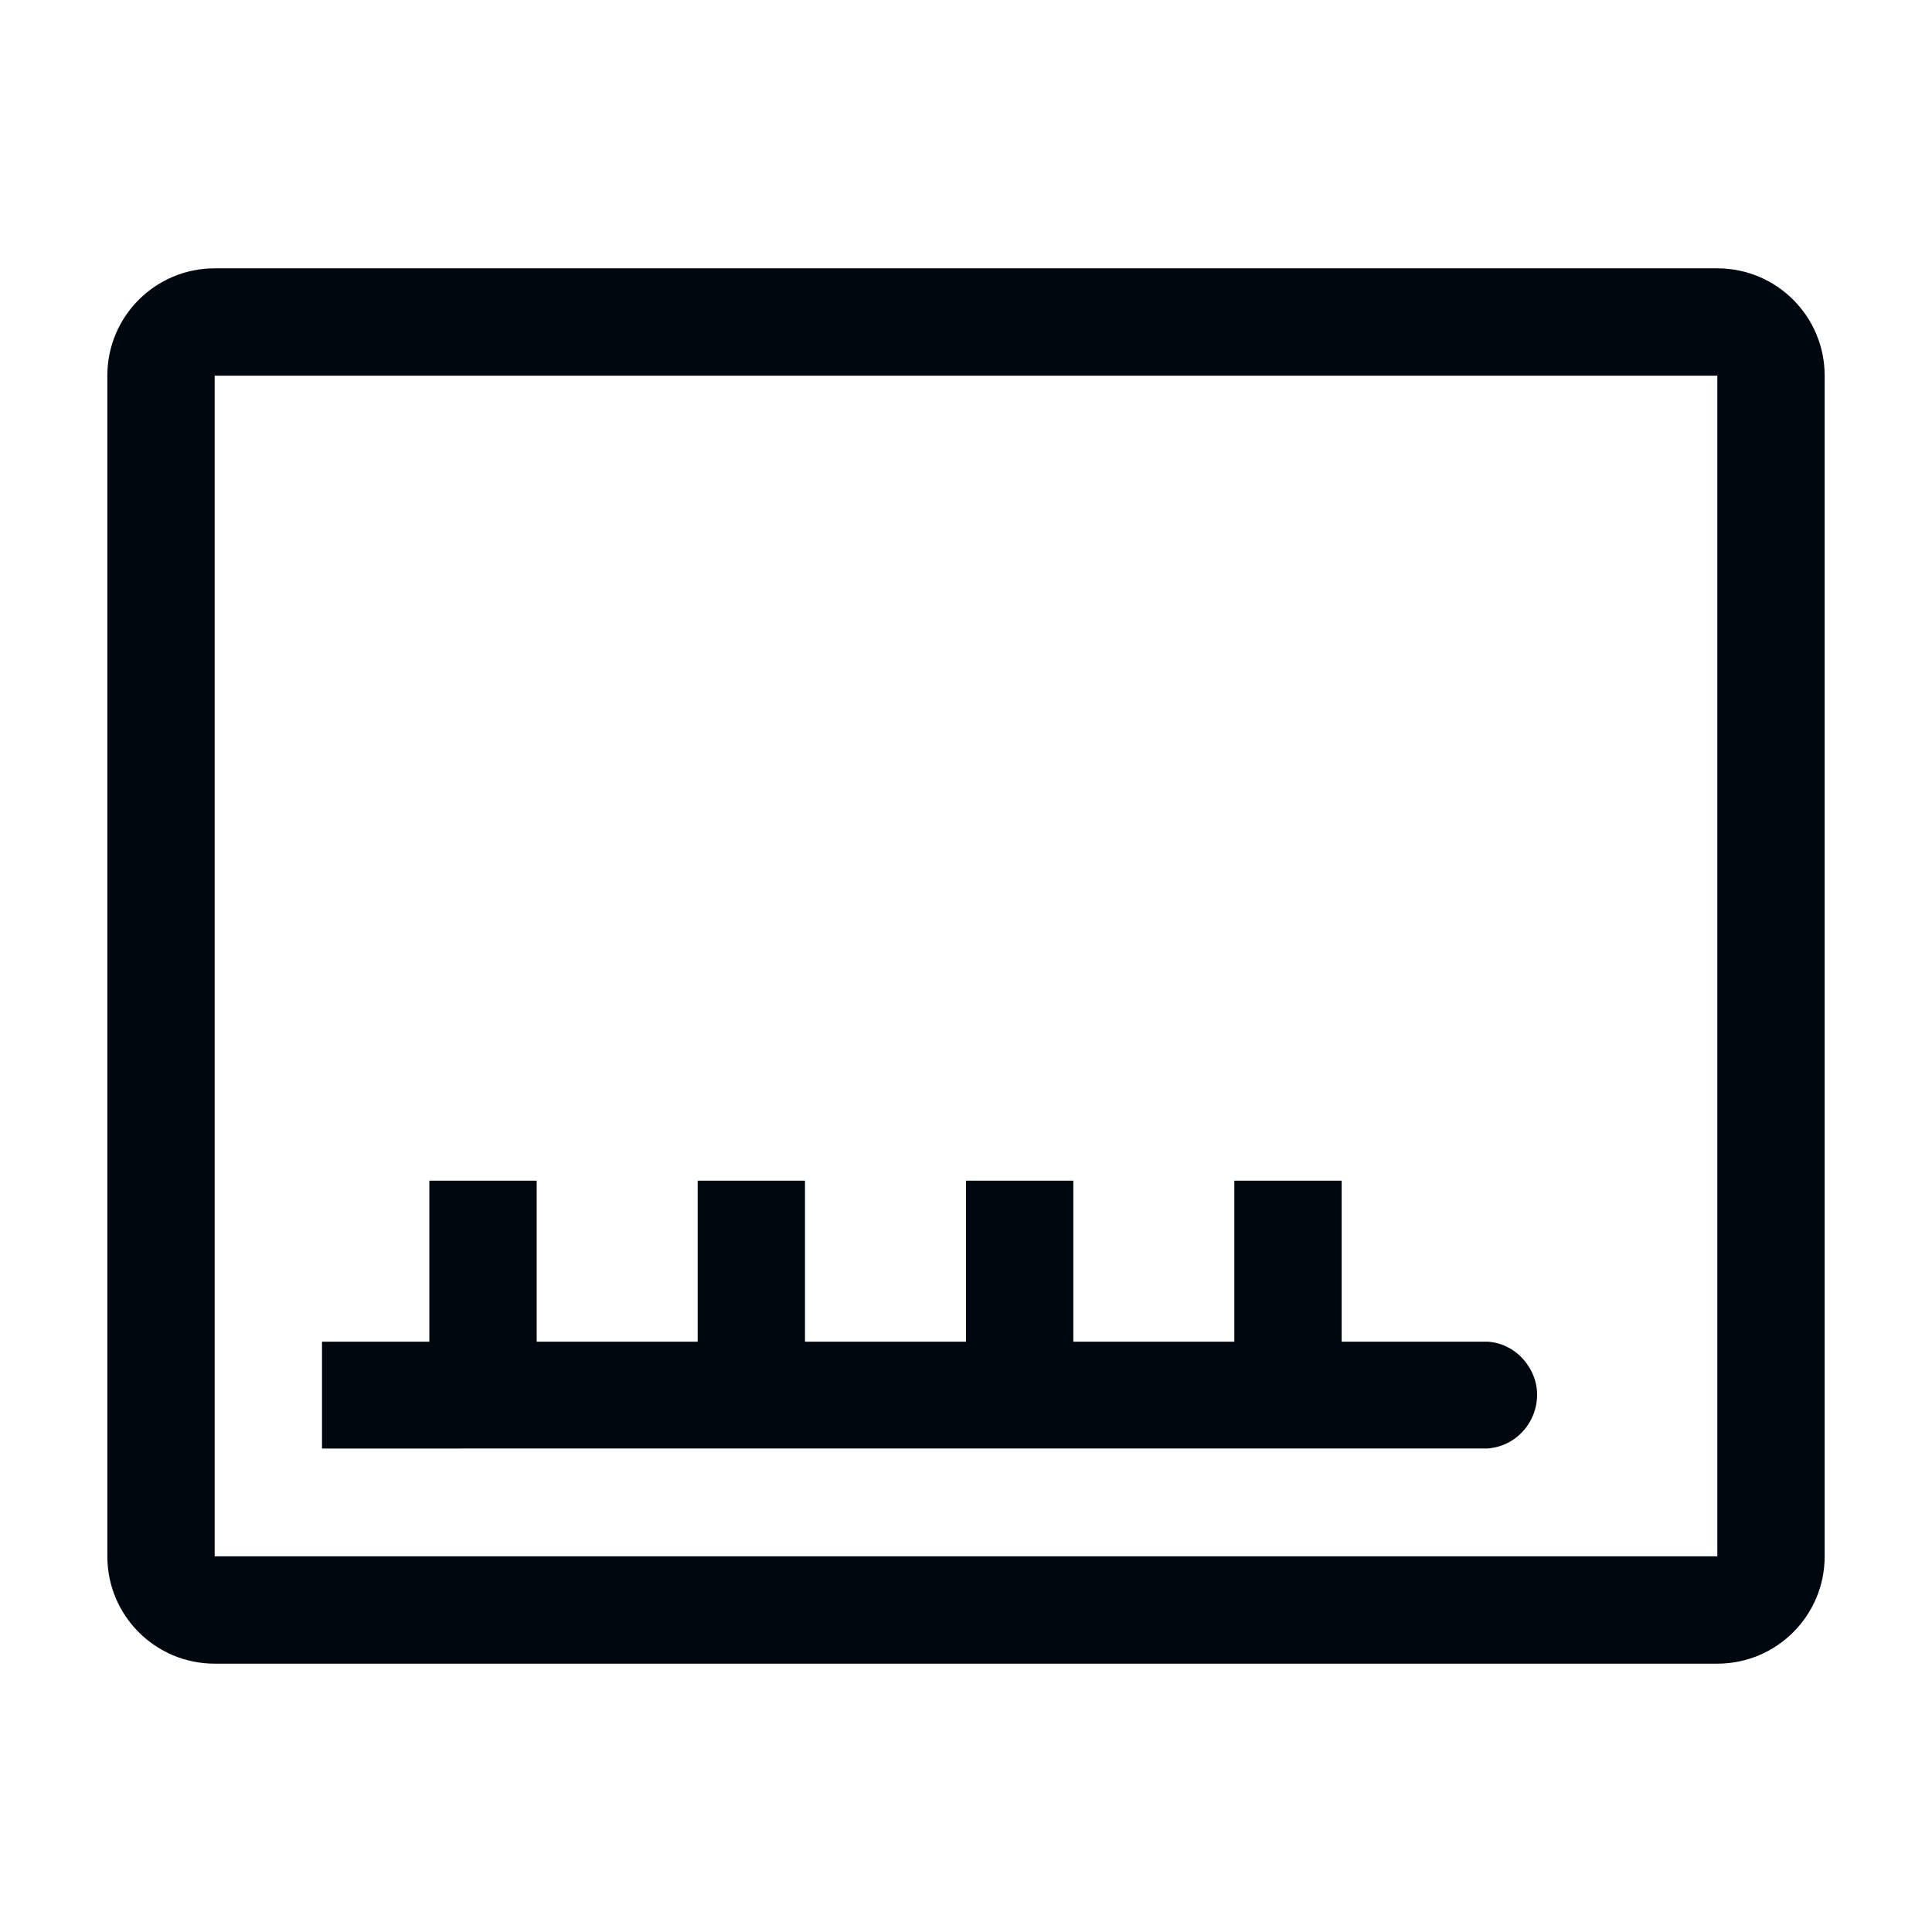 <svg width="36" height="36" viewBox="0 0 36 36" fill="none" xmlns="http://www.w3.org/2000/svg">
<path d="M32 5H4C2.895 5 2 5.895 2 7V29C2 30.105 2.895 31 4 31H32C33.105 31 34 30.105 34 29V7C34 5.895 33.105 5 32 5ZM4 29V7H32V29H4Z" fill="#01070E"/>
<path d="M6 25H8V22H10V25H13V22H15V25H18V22H20V25H23V22H25V25H27.723C28.023 25.02 28.293 25.18 28.463 25.43C28.903 26.06 28.483 26.93 27.723 26.99L6 26.991V25Z" fill="#01070E"/>
</svg>

